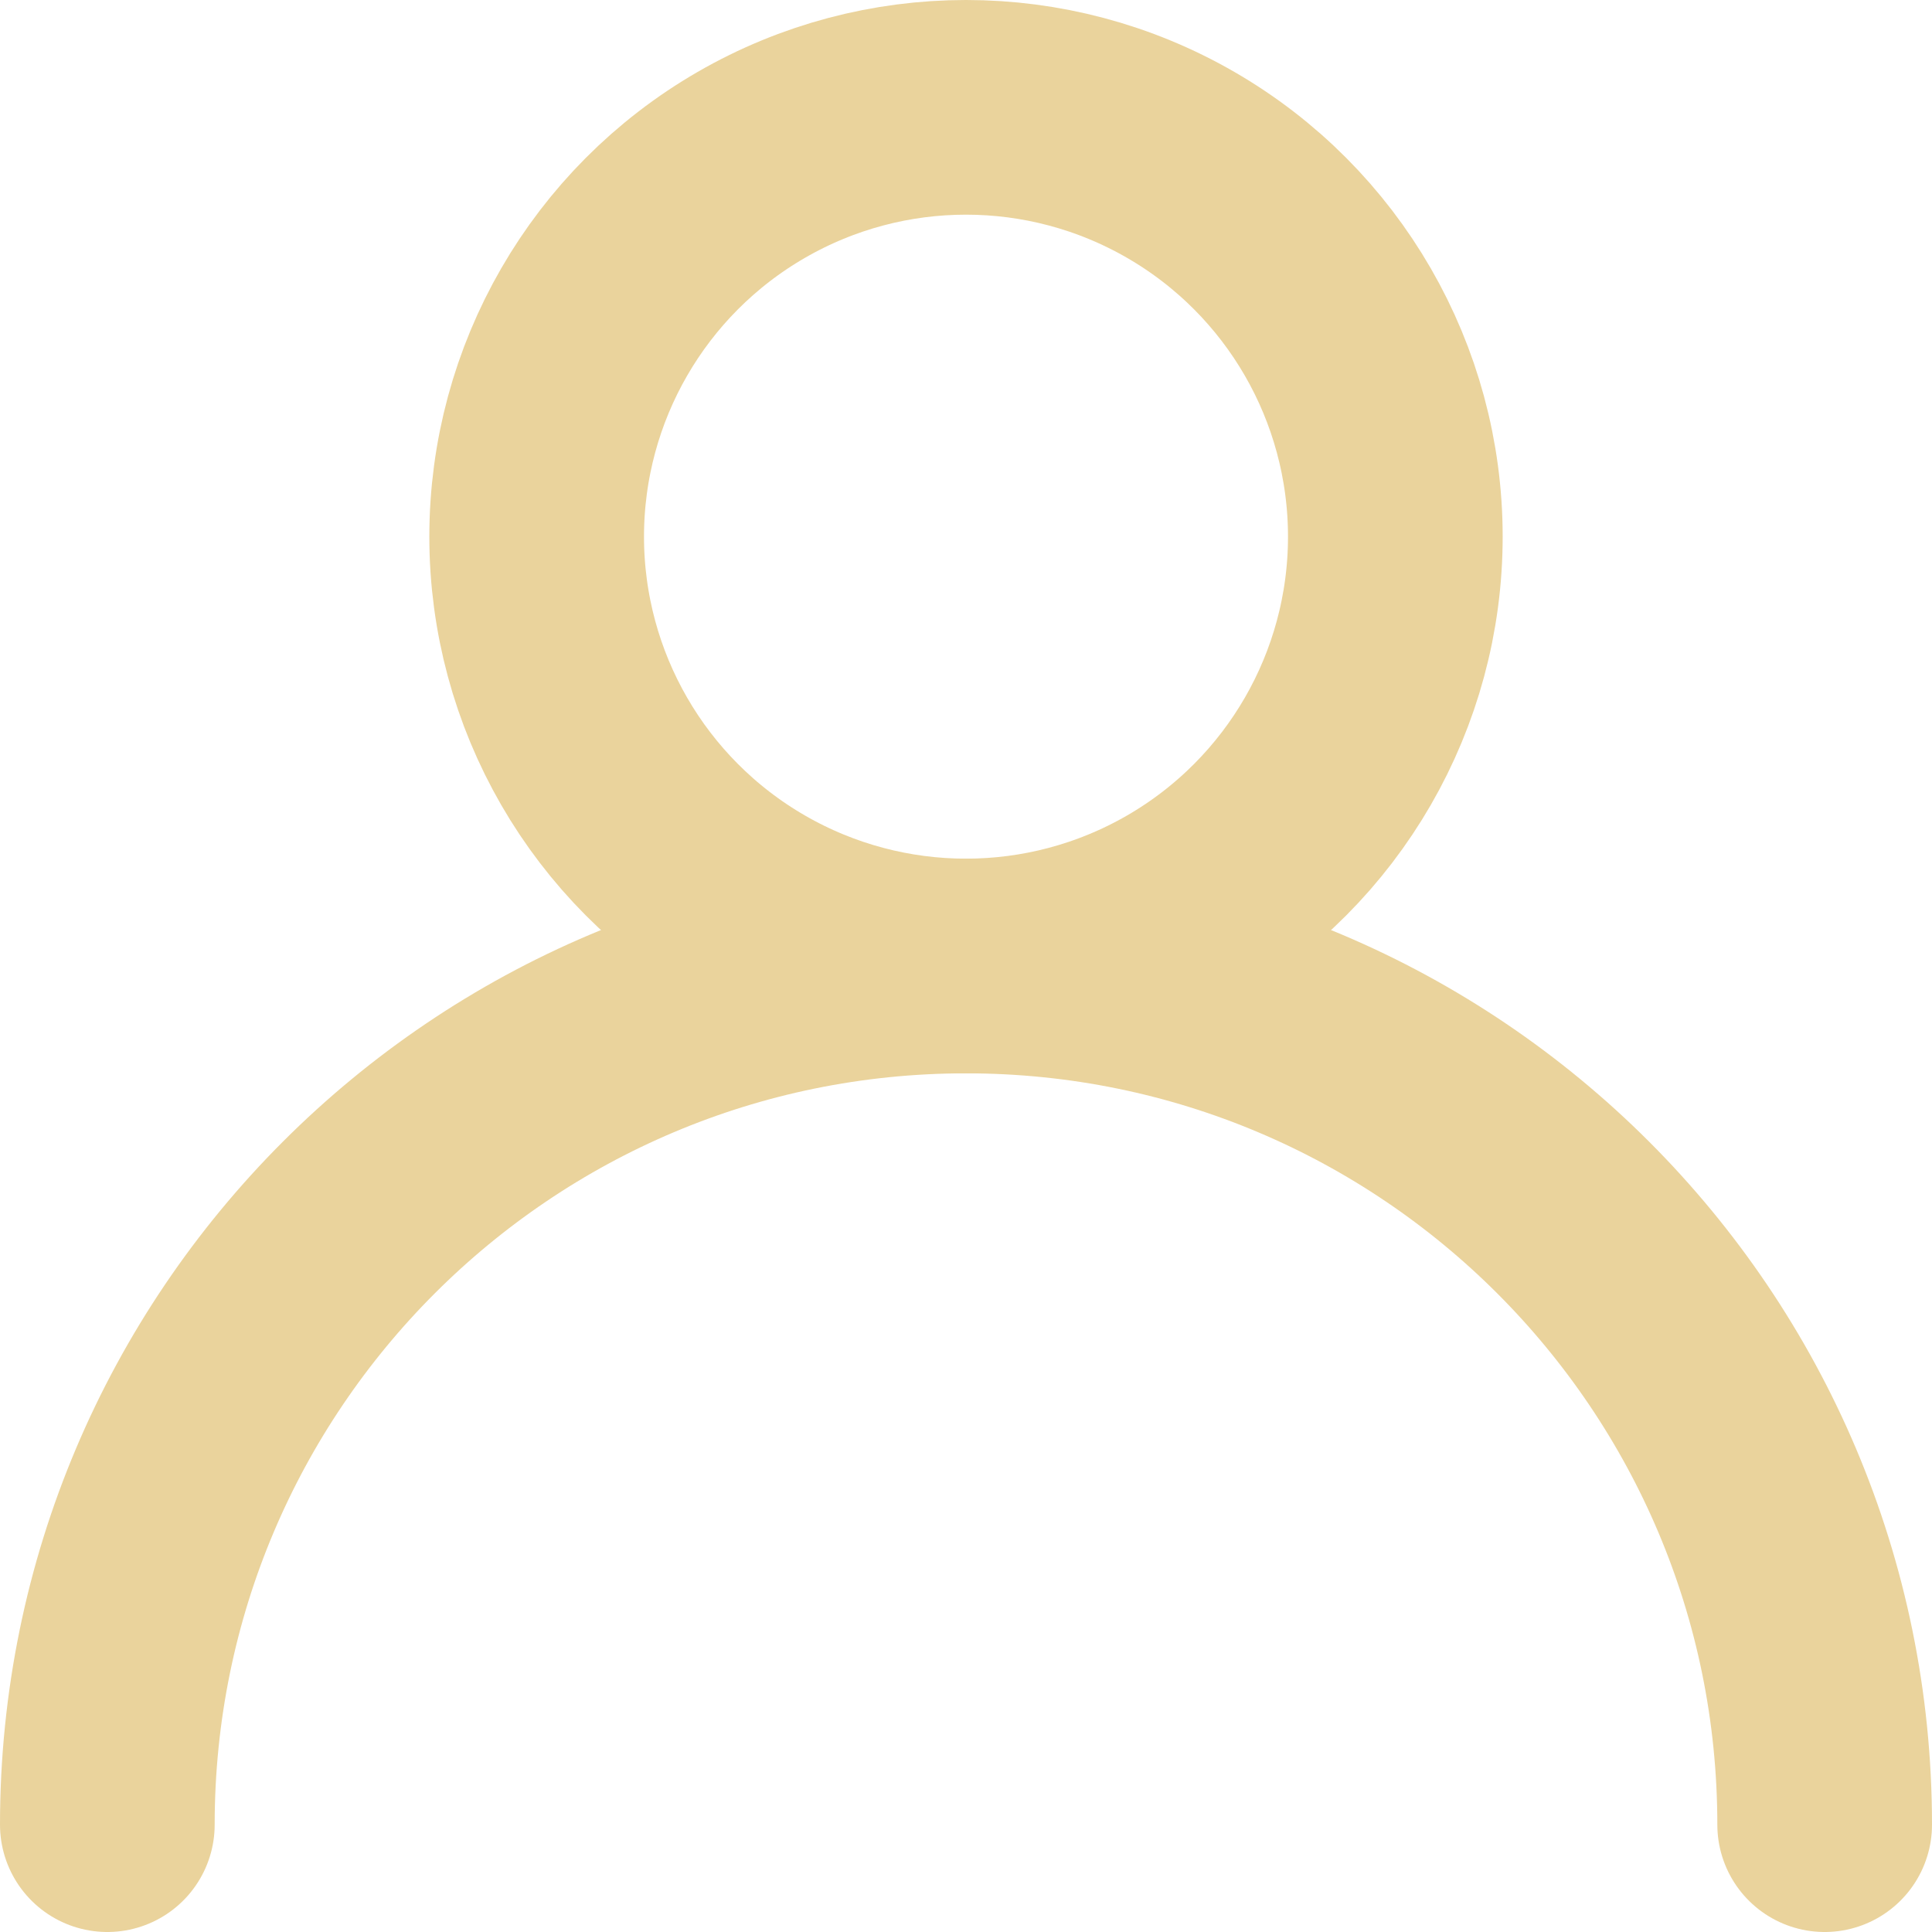 <?xml version="1.0" encoding="UTF-8" standalone="no"?>
<svg width="18px" height="18px" viewBox="0 0 18 18" version="1.1" xmlns="http://www.w3.org/2000/svg" xmlns:xlink="http://www.w3.org/1999/xlink">
    <defs></defs>
    <g id="Icons" stroke="#ead39c" stroke-width="1" fill="none" fill-rule="evenodd" stroke-linecap="round" stroke-linejoin="round">
        <g id="24-px-Icons" transform="translate(-27, -27)" stroke="#ead39c">
            <g id="ic_username" transform="translate(24, 24)">
                <g id="Profile">
                    <g transform="translate(4, 4)" stroke-width="2">
                        <circle id="Oval" cx="8" cy="4" r="4"></circle>
                        <path d="M16,16 C16,11.582 12.418,8 8,8 C3.582,8 0,11.582 0,16" id="Oval-2"></path>
                    </g>
                </g>
            </g>
        </g>
    </g>
</svg>
